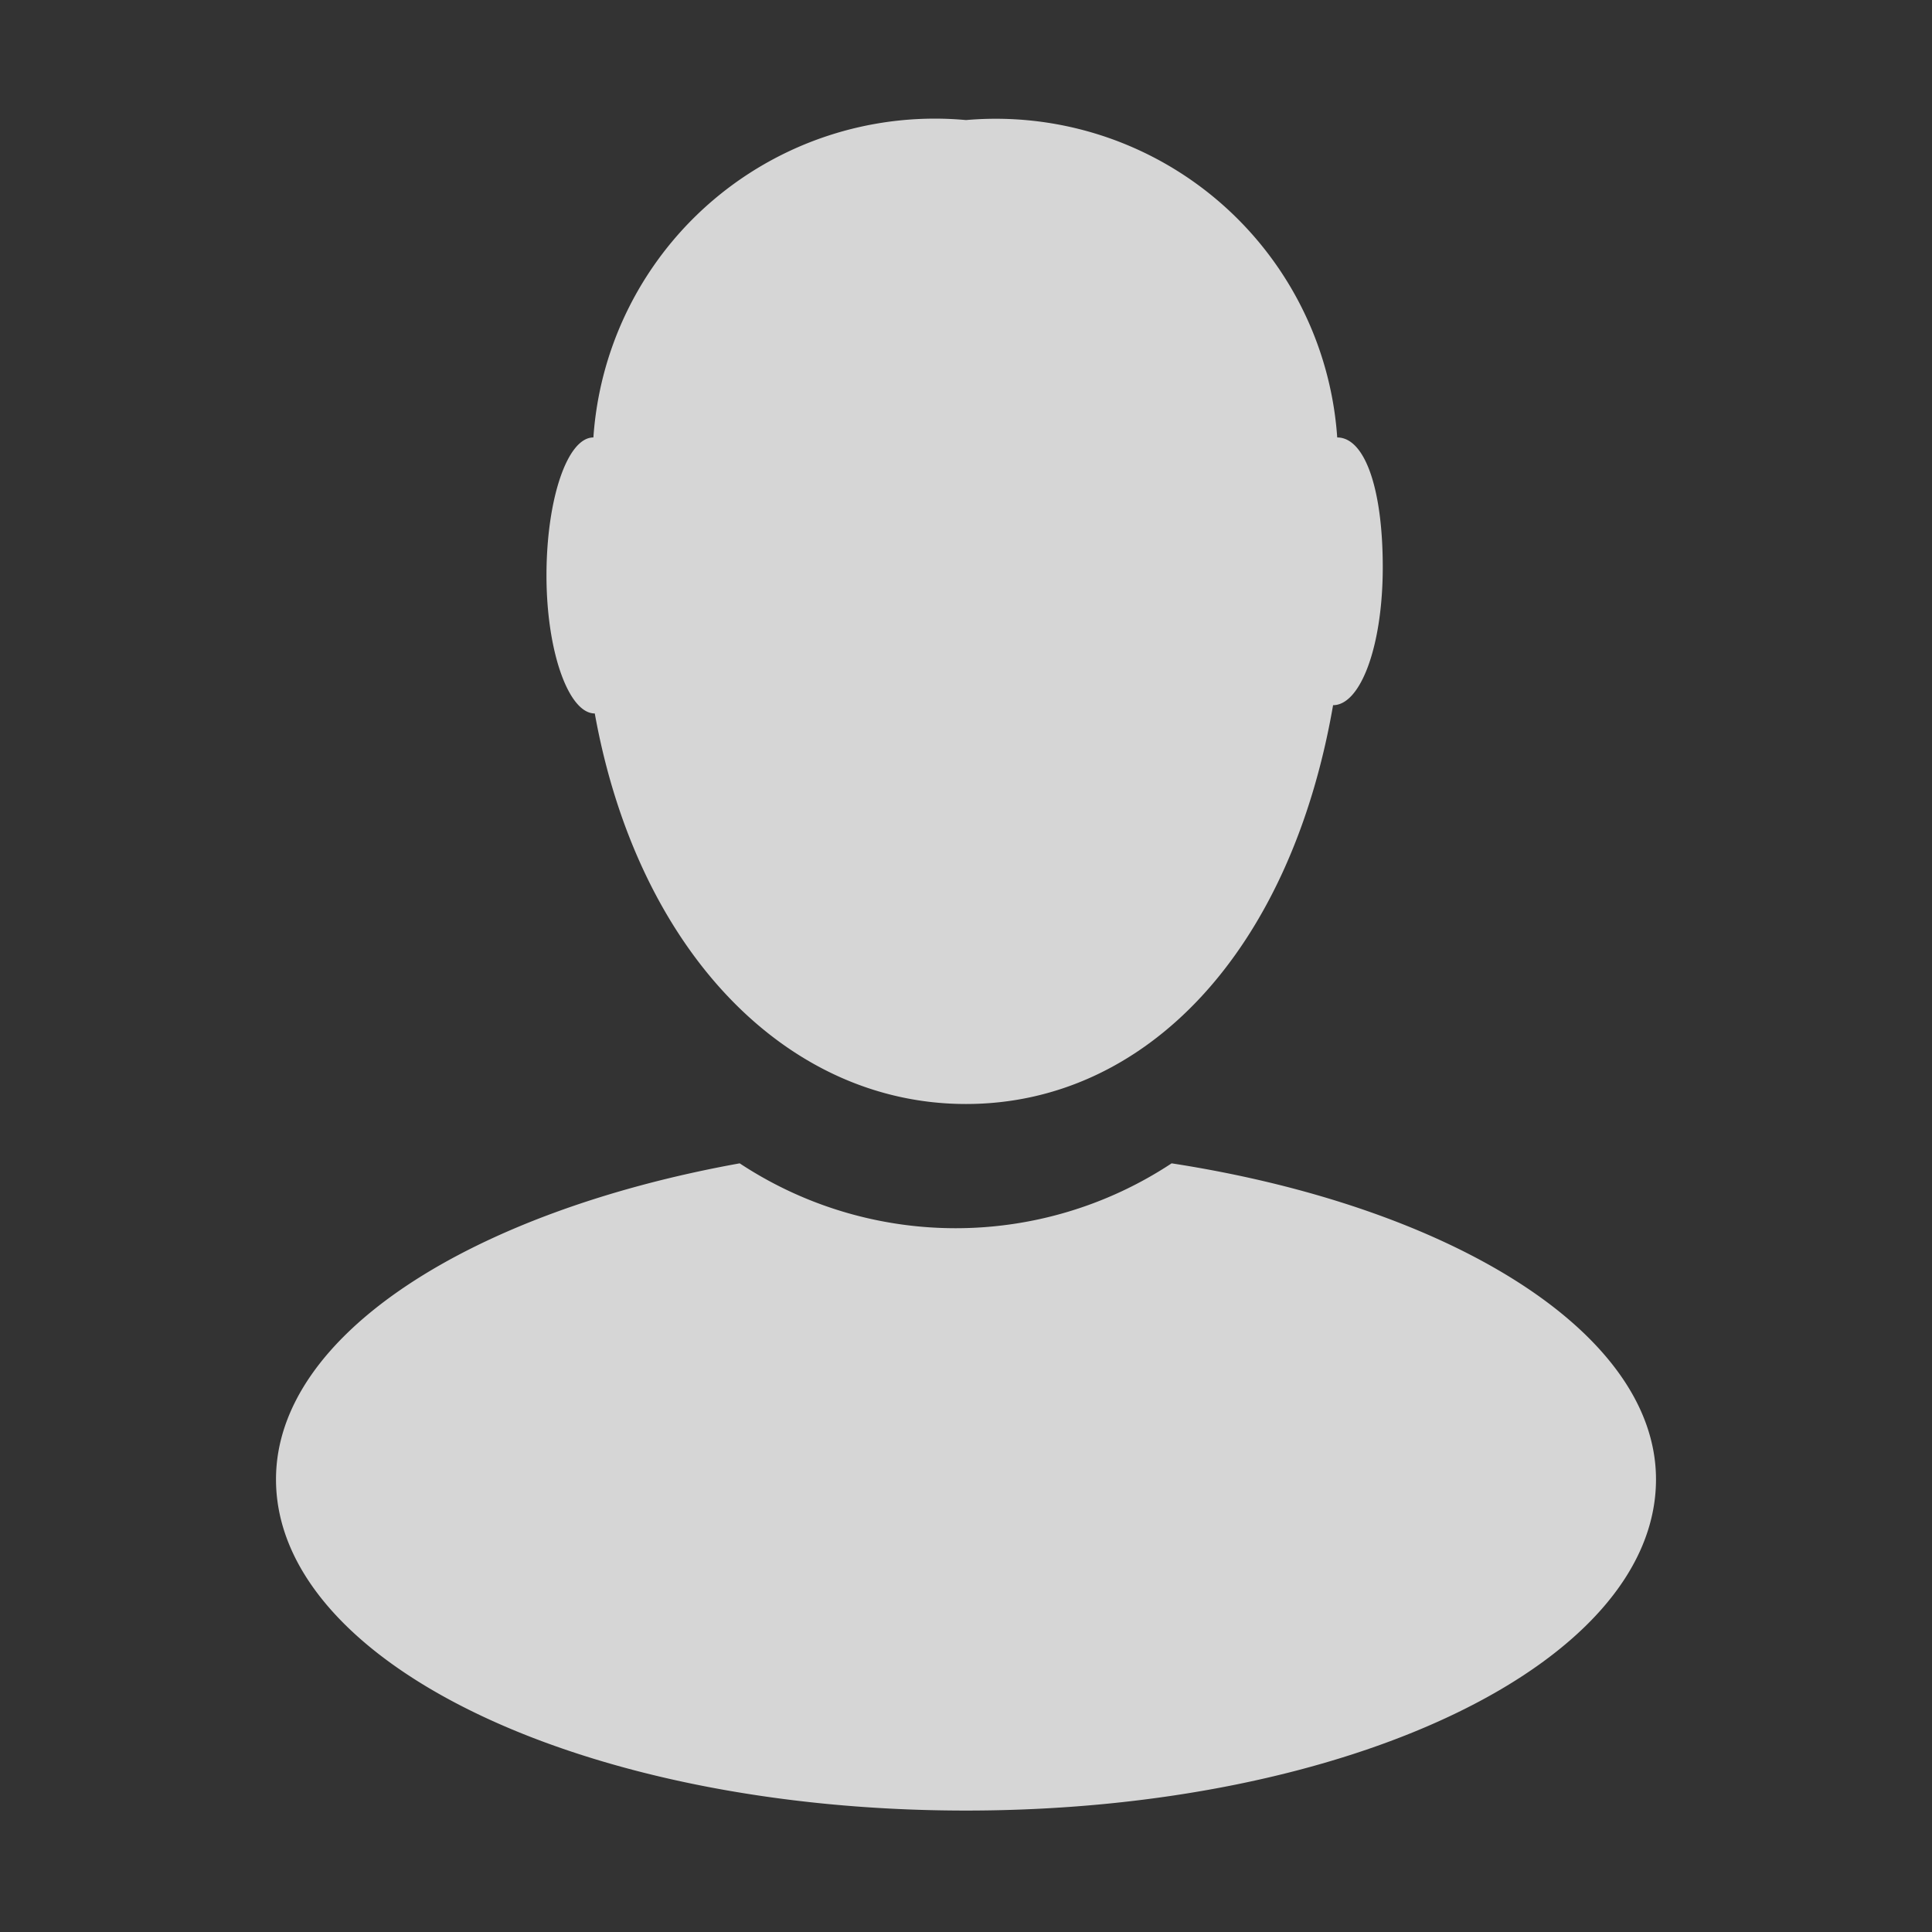 <svg id="图层_1" data-name="图层 1" xmlns="http://www.w3.org/2000/svg" viewBox="0 0 14 14"><rect x="0" y="0" width="14" height="14" fill="#333333" stroke="none"/><defs><style>.cls-1{fill:none;}.cls-2{opacity:0.8;}.cls-3{fill:#fff;}</style></defs><title>icon</title><rect class="cls-1" width="14" height="14"/><g class="cls-2"><path class="cls-3" d="M9.69,3.17h0A2.48,2.48,0,0,0,7,.87,2.48,2.48,0,0,0,4.3,3.17c-.19,0-.34.45-.34,1s.16,1,.35,1C4.62,6.89,5.7,8,7,8S9.35,6.9,9.66,5.11c0,0,0,0,0,0h0c.2,0,.36-.43.36-1S9.89,3.17,9.69,3.17Z"/><path class="cls-3" d="M8.49,8.43a2.84,2.84,0,0,1-3.13,0C3.42,8.78,2,9.67,2,10.72c0,1.33,2.22,2.4,5,2.4s5-1.07,5-2.4C12,9.65,10.5,8.74,8.49,8.43Z"/></g></svg>